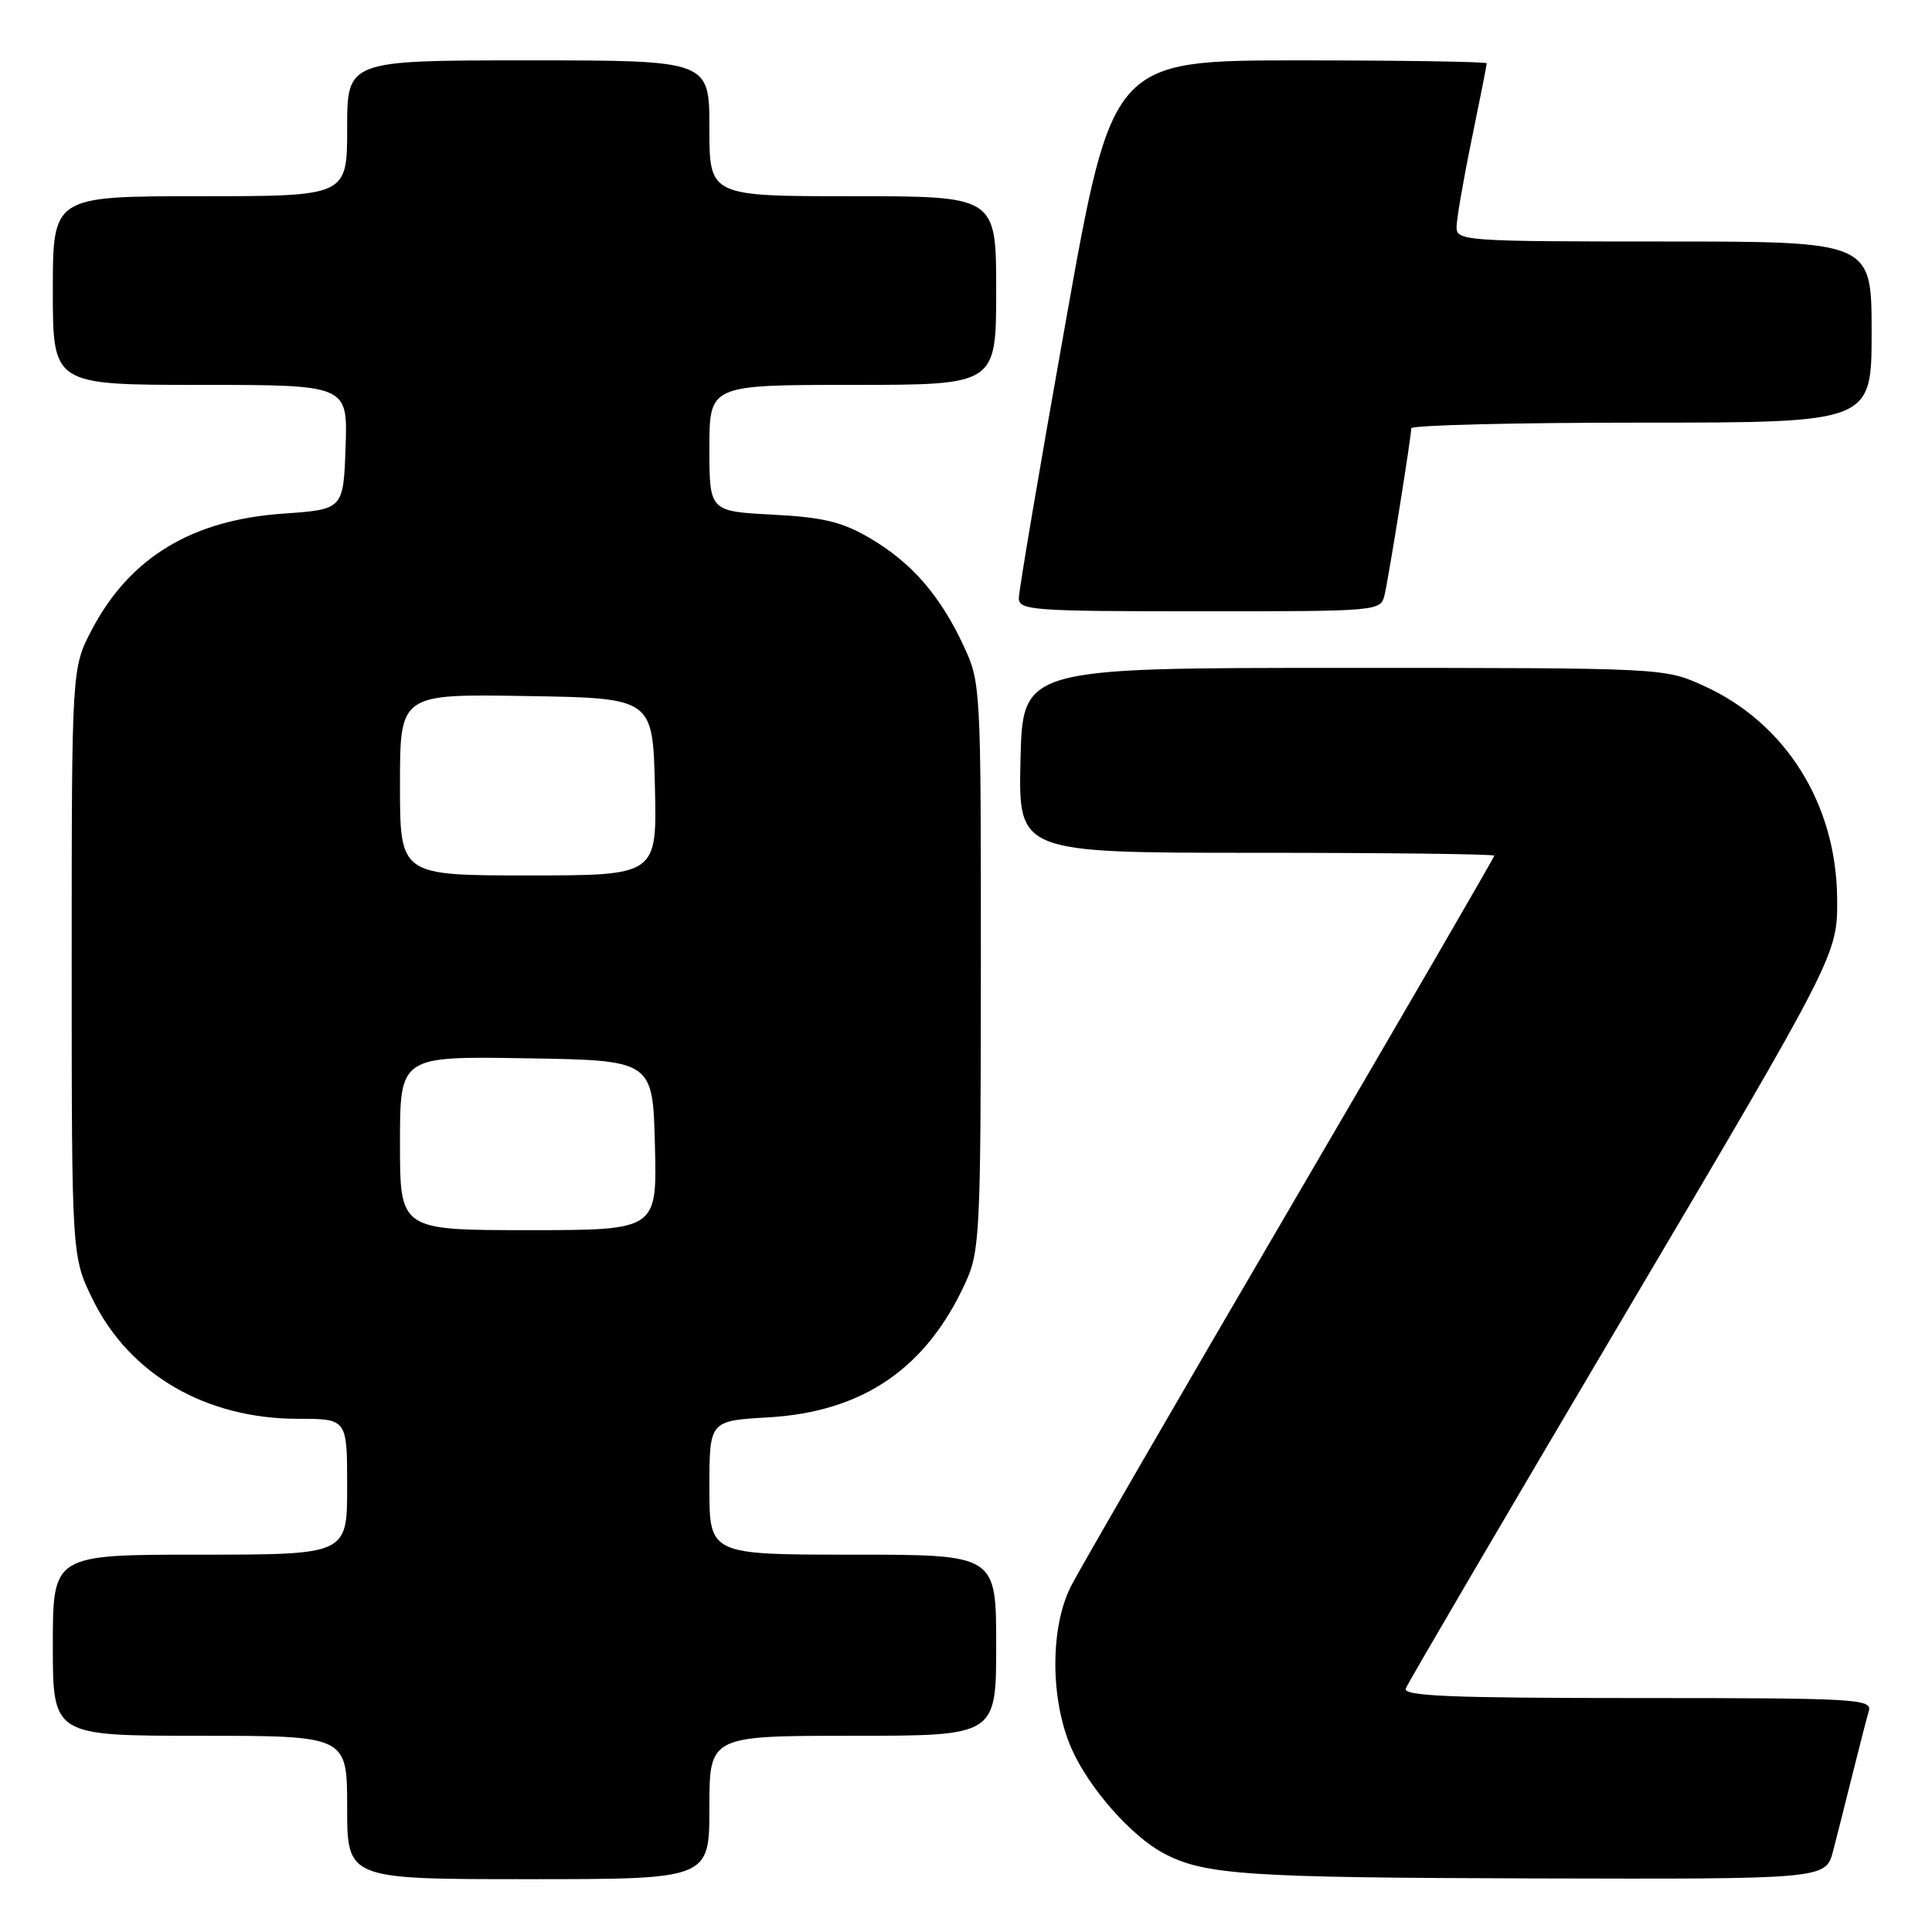 <?xml version="1.0" encoding="UTF-8" standalone="no"?>
<!DOCTYPE svg PUBLIC "-//W3C//DTD SVG 1.1//EN" "http://www.w3.org/Graphics/SVG/1.1/DTD/svg11.dtd" >
<svg xmlns="http://www.w3.org/2000/svg" xmlns:xlink="http://www.w3.org/1999/xlink" version="1.1" viewBox="0 0 256 256">
 <g >
 <path fill="currentColor"
d=" M 94.00 239.50 C 94.00 230.00 94.00 230.00 113.00 230.00 C 132.00 230.00 132.00 230.00 132.00 218.00 C 132.00 206.00 132.00 206.00 113.00 206.00 C 94.00 206.00 94.00 206.00 94.00 197.13 C 94.00 188.26 94.00 188.26 101.79 187.81 C 114.37 187.08 122.78 181.31 127.98 169.85 C 129.83 165.77 129.96 163.19 129.97 128.00 C 129.98 90.79 129.96 90.46 127.65 85.50 C 124.54 78.86 120.77 74.53 115.24 71.29 C 111.56 69.14 109.07 68.54 102.34 68.19 C 94.00 67.75 94.00 67.75 94.00 59.37 C 94.00 51.00 94.00 51.00 113.00 51.00 C 132.00 51.00 132.00 51.00 132.00 38.50 C 132.00 26.00 132.00 26.00 113.00 26.00 C 94.00 26.00 94.00 26.00 94.00 17.00 C 94.00 8.00 94.00 8.00 70.00 8.00 C 46.00 8.00 46.00 8.00 46.00 17.00 C 46.00 26.00 46.00 26.00 26.50 26.00 C 7.00 26.00 7.00 26.00 7.00 38.50 C 7.00 51.00 7.00 51.00 26.54 51.00 C 46.08 51.00 46.08 51.00 45.79 59.25 C 45.50 67.50 45.50 67.50 37.50 68.06 C 25.42 68.90 17.22 73.87 12.20 83.38 C 9.50 88.50 9.50 88.50 9.50 127.50 C 9.50 166.50 9.50 166.50 12.30 172.21 C 17.18 182.14 27.28 188.00 39.51 188.00 C 46.00 188.00 46.00 188.00 46.00 197.00 C 46.00 206.00 46.00 206.00 26.50 206.00 C 7.00 206.00 7.00 206.00 7.00 218.00 C 7.00 230.00 7.00 230.00 26.50 230.00 C 46.00 230.00 46.00 230.00 46.00 239.50 C 46.00 249.00 46.00 249.00 70.00 249.00 C 94.00 249.00 94.00 249.00 94.00 239.50 Z  M 242.90 245.25 C 243.44 243.19 244.60 238.57 245.49 235.00 C 246.38 231.43 247.34 227.71 247.62 226.75 C 248.10 225.11 246.18 225.00 216.96 225.00 C 192.14 225.00 185.89 224.74 186.27 223.73 C 186.54 223.03 199.53 200.86 215.13 174.48 C 243.50 126.50 243.50 126.50 243.43 119.00 C 243.31 106.47 236.58 95.77 225.73 90.86 C 220.50 88.50 220.50 88.50 178.00 88.50 C 135.50 88.50 135.50 88.50 135.22 100.75 C 134.94 113.00 134.94 113.00 166.47 113.00 C 183.81 113.00 198.00 113.17 198.00 113.38 C 198.00 113.59 185.84 134.55 170.98 159.96 C 156.12 185.37 143.04 207.96 141.92 210.16 C 139.12 215.65 139.15 225.28 141.99 231.71 C 144.29 236.94 149.94 243.34 154.22 245.59 C 159.62 248.43 165.12 248.80 203.21 248.90 C 241.92 249.00 241.92 249.00 242.90 245.25 Z  M 183.48 78.75 C 184.06 76.22 186.99 57.91 187.00 56.75 C 187.00 56.34 200.72 56.00 217.50 56.00 C 248.00 56.00 248.00 56.00 248.00 44.00 C 248.00 32.00 248.00 32.00 220.50 32.00 C 194.20 32.00 193.00 31.92 193.00 30.11 C 193.00 29.07 193.90 23.85 195.00 18.50 C 196.10 13.15 197.00 8.60 197.00 8.39 C 197.00 8.18 185.84 8.00 172.19 8.00 C 147.38 8.00 147.38 8.00 141.19 42.75 C 137.78 61.86 135.00 78.29 135.00 79.25 C 135.00 80.87 136.81 81.00 158.98 81.00 C 182.96 81.00 182.96 81.00 183.48 78.75 Z  M 53.00 151.48 C 53.00 139.95 53.00 139.95 69.75 140.23 C 86.50 140.50 86.50 140.50 86.78 151.75 C 87.07 163.00 87.07 163.00 70.03 163.00 C 53.00 163.00 53.00 163.00 53.00 151.48 Z  M 53.00 103.98 C 53.00 91.95 53.00 91.95 69.75 92.23 C 86.50 92.50 86.50 92.50 86.78 104.25 C 87.06 116.00 87.06 116.00 70.03 116.00 C 53.00 116.00 53.00 116.00 53.00 103.98 Z "/>
</g>
</svg>